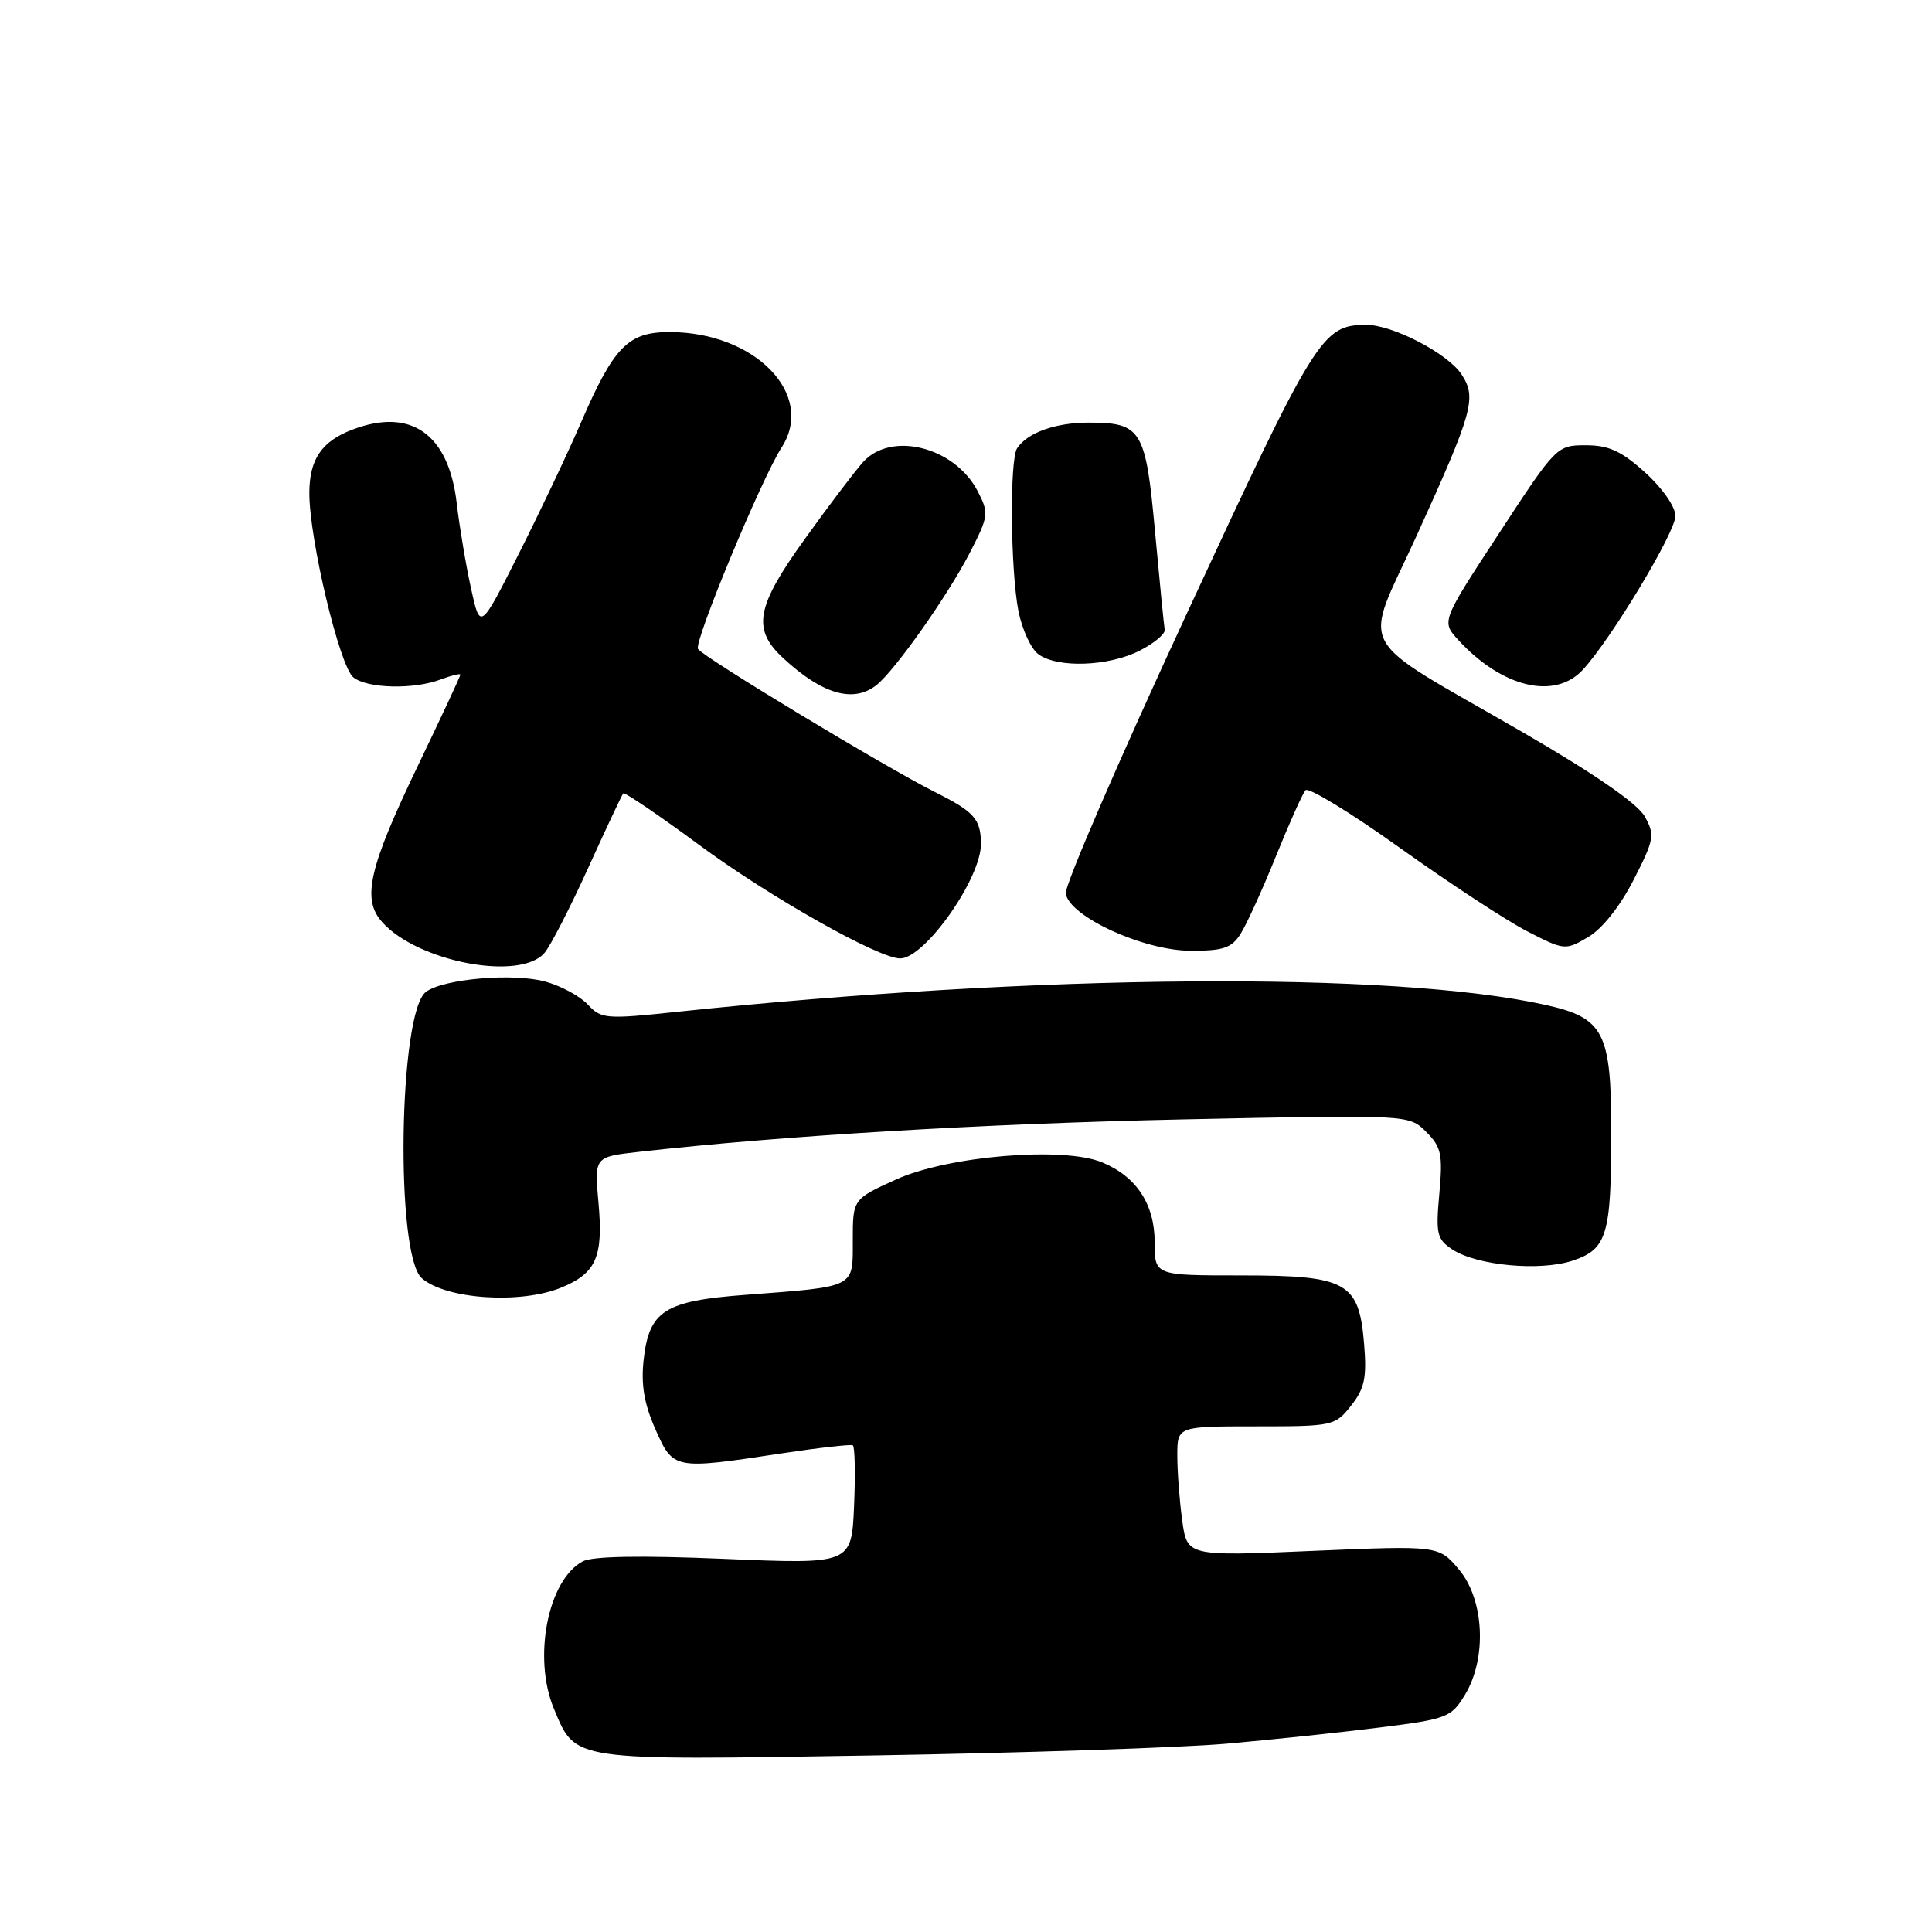<?xml version="1.0" encoding="UTF-8" standalone="no"?>
<!DOCTYPE svg PUBLIC "-//W3C//DTD SVG 1.1//EN" "http://www.w3.org/Graphics/SVG/1.1/DTD/svg11.dtd" >
<svg xmlns="http://www.w3.org/2000/svg" xmlns:xlink="http://www.w3.org/1999/xlink" version="1.1" viewBox="0 0 256 256">
 <g >
 <path fill="currentColor"
d=" M 162.50 231.05 C 168.55 230.52 177.71 229.55 182.85 228.90 C 191.71 227.79 192.29 227.57 194.09 224.61 C 197.05 219.77 196.69 211.97 193.32 207.97 C 190.64 204.79 190.64 204.79 173.97 205.50 C 157.30 206.22 157.30 206.22 156.65 201.47 C 156.29 198.86 156.00 194.98 156.00 192.86 C 156.00 189.00 156.00 189.00 166.43 189.00 C 176.61 189.00 176.91 188.94 179.03 186.25 C 180.82 183.98 181.12 182.55 180.75 178.08 C 180.08 169.88 178.50 169.00 164.39 169.00 C 153.00 169.00 153.00 169.00 153.00 164.63 C 153.00 159.57 150.60 155.91 146.04 154.02 C 140.91 151.89 125.64 153.16 118.75 156.28 C 113.00 158.89 113.00 158.89 113.00 164.37 C 113.00 170.72 113.53 170.45 98.71 171.58 C 88.05 172.38 86.02 173.69 85.29 180.14 C 84.92 183.44 85.34 185.98 86.83 189.35 C 89.21 194.74 89.27 194.75 103.50 192.59 C 108.45 191.84 112.72 191.36 113.00 191.51 C 113.28 191.67 113.35 195.28 113.17 199.54 C 112.83 207.27 112.83 207.27 96.00 206.56 C 84.87 206.09 78.50 206.20 77.21 206.89 C 72.59 209.36 70.58 219.66 73.39 226.40 C 76.32 233.40 75.36 233.26 115.50 232.61 C 135.30 232.28 156.45 231.58 162.50 231.05 Z  M 74.45 170.58 C 79.01 168.68 79.95 166.52 79.30 159.35 C 78.75 153.29 78.75 153.29 84.62 152.63 C 103.71 150.48 130.22 148.90 156.59 148.33 C 186.69 147.69 186.69 147.69 188.97 149.97 C 190.99 151.99 191.19 152.95 190.72 158.16 C 190.23 163.52 190.40 164.21 192.46 165.57 C 195.72 167.70 204.04 168.47 208.36 167.05 C 212.94 165.53 213.50 163.68 213.50 149.95 C 213.50 136.78 212.52 134.88 204.85 133.17 C 184.58 128.66 137.39 129.04 89.63 134.08 C 80.31 135.07 79.66 135.02 77.89 133.11 C 76.86 132.00 74.33 130.63 72.28 130.07 C 68.06 128.90 58.80 129.69 56.45 131.42 C 52.83 134.06 52.35 166.23 55.88 169.36 C 59.07 172.18 69.06 172.84 74.45 170.58 Z  M 72.16 126.25 C 72.97 125.29 75.57 120.22 77.94 115.00 C 80.31 109.78 82.40 105.34 82.58 105.13 C 82.75 104.93 87.31 108.02 92.70 112.00 C 102.01 118.87 116.43 127.00 119.28 127.00 C 122.54 127.00 130.02 116.39 129.98 111.80 C 129.96 108.55 129.10 107.57 124.00 105.01 C 117.41 101.72 93.16 87.07 92.49 85.99 C 91.92 85.06 100.89 63.45 103.57 59.29 C 108.10 52.27 100.05 44.00 88.71 44.00 C 83.22 44.00 81.34 45.92 76.98 56.00 C 75.20 60.12 71.46 68.00 68.68 73.50 C 63.63 83.50 63.63 83.50 62.42 78.00 C 61.75 74.97 60.89 69.85 60.51 66.62 C 59.44 57.50 54.44 53.98 46.72 56.92 C 42.62 58.47 41.00 60.86 40.99 65.32 C 40.98 71.45 45.00 88.30 46.82 89.75 C 48.68 91.24 54.85 91.39 58.43 90.02 C 59.85 89.49 61.00 89.21 61.00 89.40 C 61.00 89.60 58.50 94.95 55.45 101.30 C 48.88 114.96 47.91 119.13 50.62 122.16 C 55.33 127.47 68.97 130.05 72.16 126.25 Z  M 164.38 123.75 C 165.17 122.51 167.27 117.90 169.05 113.50 C 170.83 109.10 172.60 105.14 172.99 104.71 C 173.37 104.27 179.01 107.71 185.51 112.36 C 192.01 117.00 199.58 121.97 202.34 123.39 C 207.27 125.93 207.41 125.95 210.42 124.18 C 212.28 123.10 214.66 120.11 216.45 116.61 C 219.21 111.21 219.31 110.64 217.92 108.16 C 216.96 106.46 211.16 102.46 201.72 97.00 C 179.01 83.87 180.54 86.73 187.73 70.94 C 195.19 54.53 195.70 52.71 193.66 49.61 C 191.83 46.81 184.42 42.98 180.93 43.04 C 175.18 43.12 174.31 44.53 157.35 81.10 C 148.32 100.57 141.06 117.35 141.22 118.39 C 141.67 121.44 151.50 125.95 157.73 125.98 C 162.07 126.00 163.20 125.62 164.38 123.75 Z  M 116.17 90.75 C 118.63 88.77 125.53 78.99 128.46 73.33 C 131.01 68.39 131.06 68.01 129.55 65.09 C 126.51 59.21 118.06 57.08 114.34 61.25 C 113.24 62.49 109.78 67.04 106.67 71.38 C 100.17 80.40 99.63 83.35 103.75 87.18 C 108.95 92.01 113.12 93.21 116.17 90.75 Z  M 209.73 88.75 C 213.49 84.67 222.00 70.54 222.00 68.37 C 222.00 67.15 220.29 64.69 218.00 62.62 C 214.85 59.77 213.17 59.00 210.13 59.00 C 206.29 59.00 206.19 59.10 198.62 70.68 C 190.98 82.35 190.98 82.35 193.24 84.81 C 199.03 91.11 206.01 92.78 209.73 88.75 Z  M 151.00 86.22 C 152.93 85.24 154.42 83.99 154.33 83.45 C 154.23 82.91 153.66 77.07 153.05 70.48 C 151.81 56.90 151.26 56.00 144.24 56.00 C 139.86 56.00 136.14 57.33 134.77 59.40 C 133.77 60.90 133.89 75.46 134.94 80.94 C 135.42 83.38 136.61 85.97 137.59 86.69 C 140.13 88.55 146.89 88.31 151.00 86.22 Z "/>
</g>
</svg>